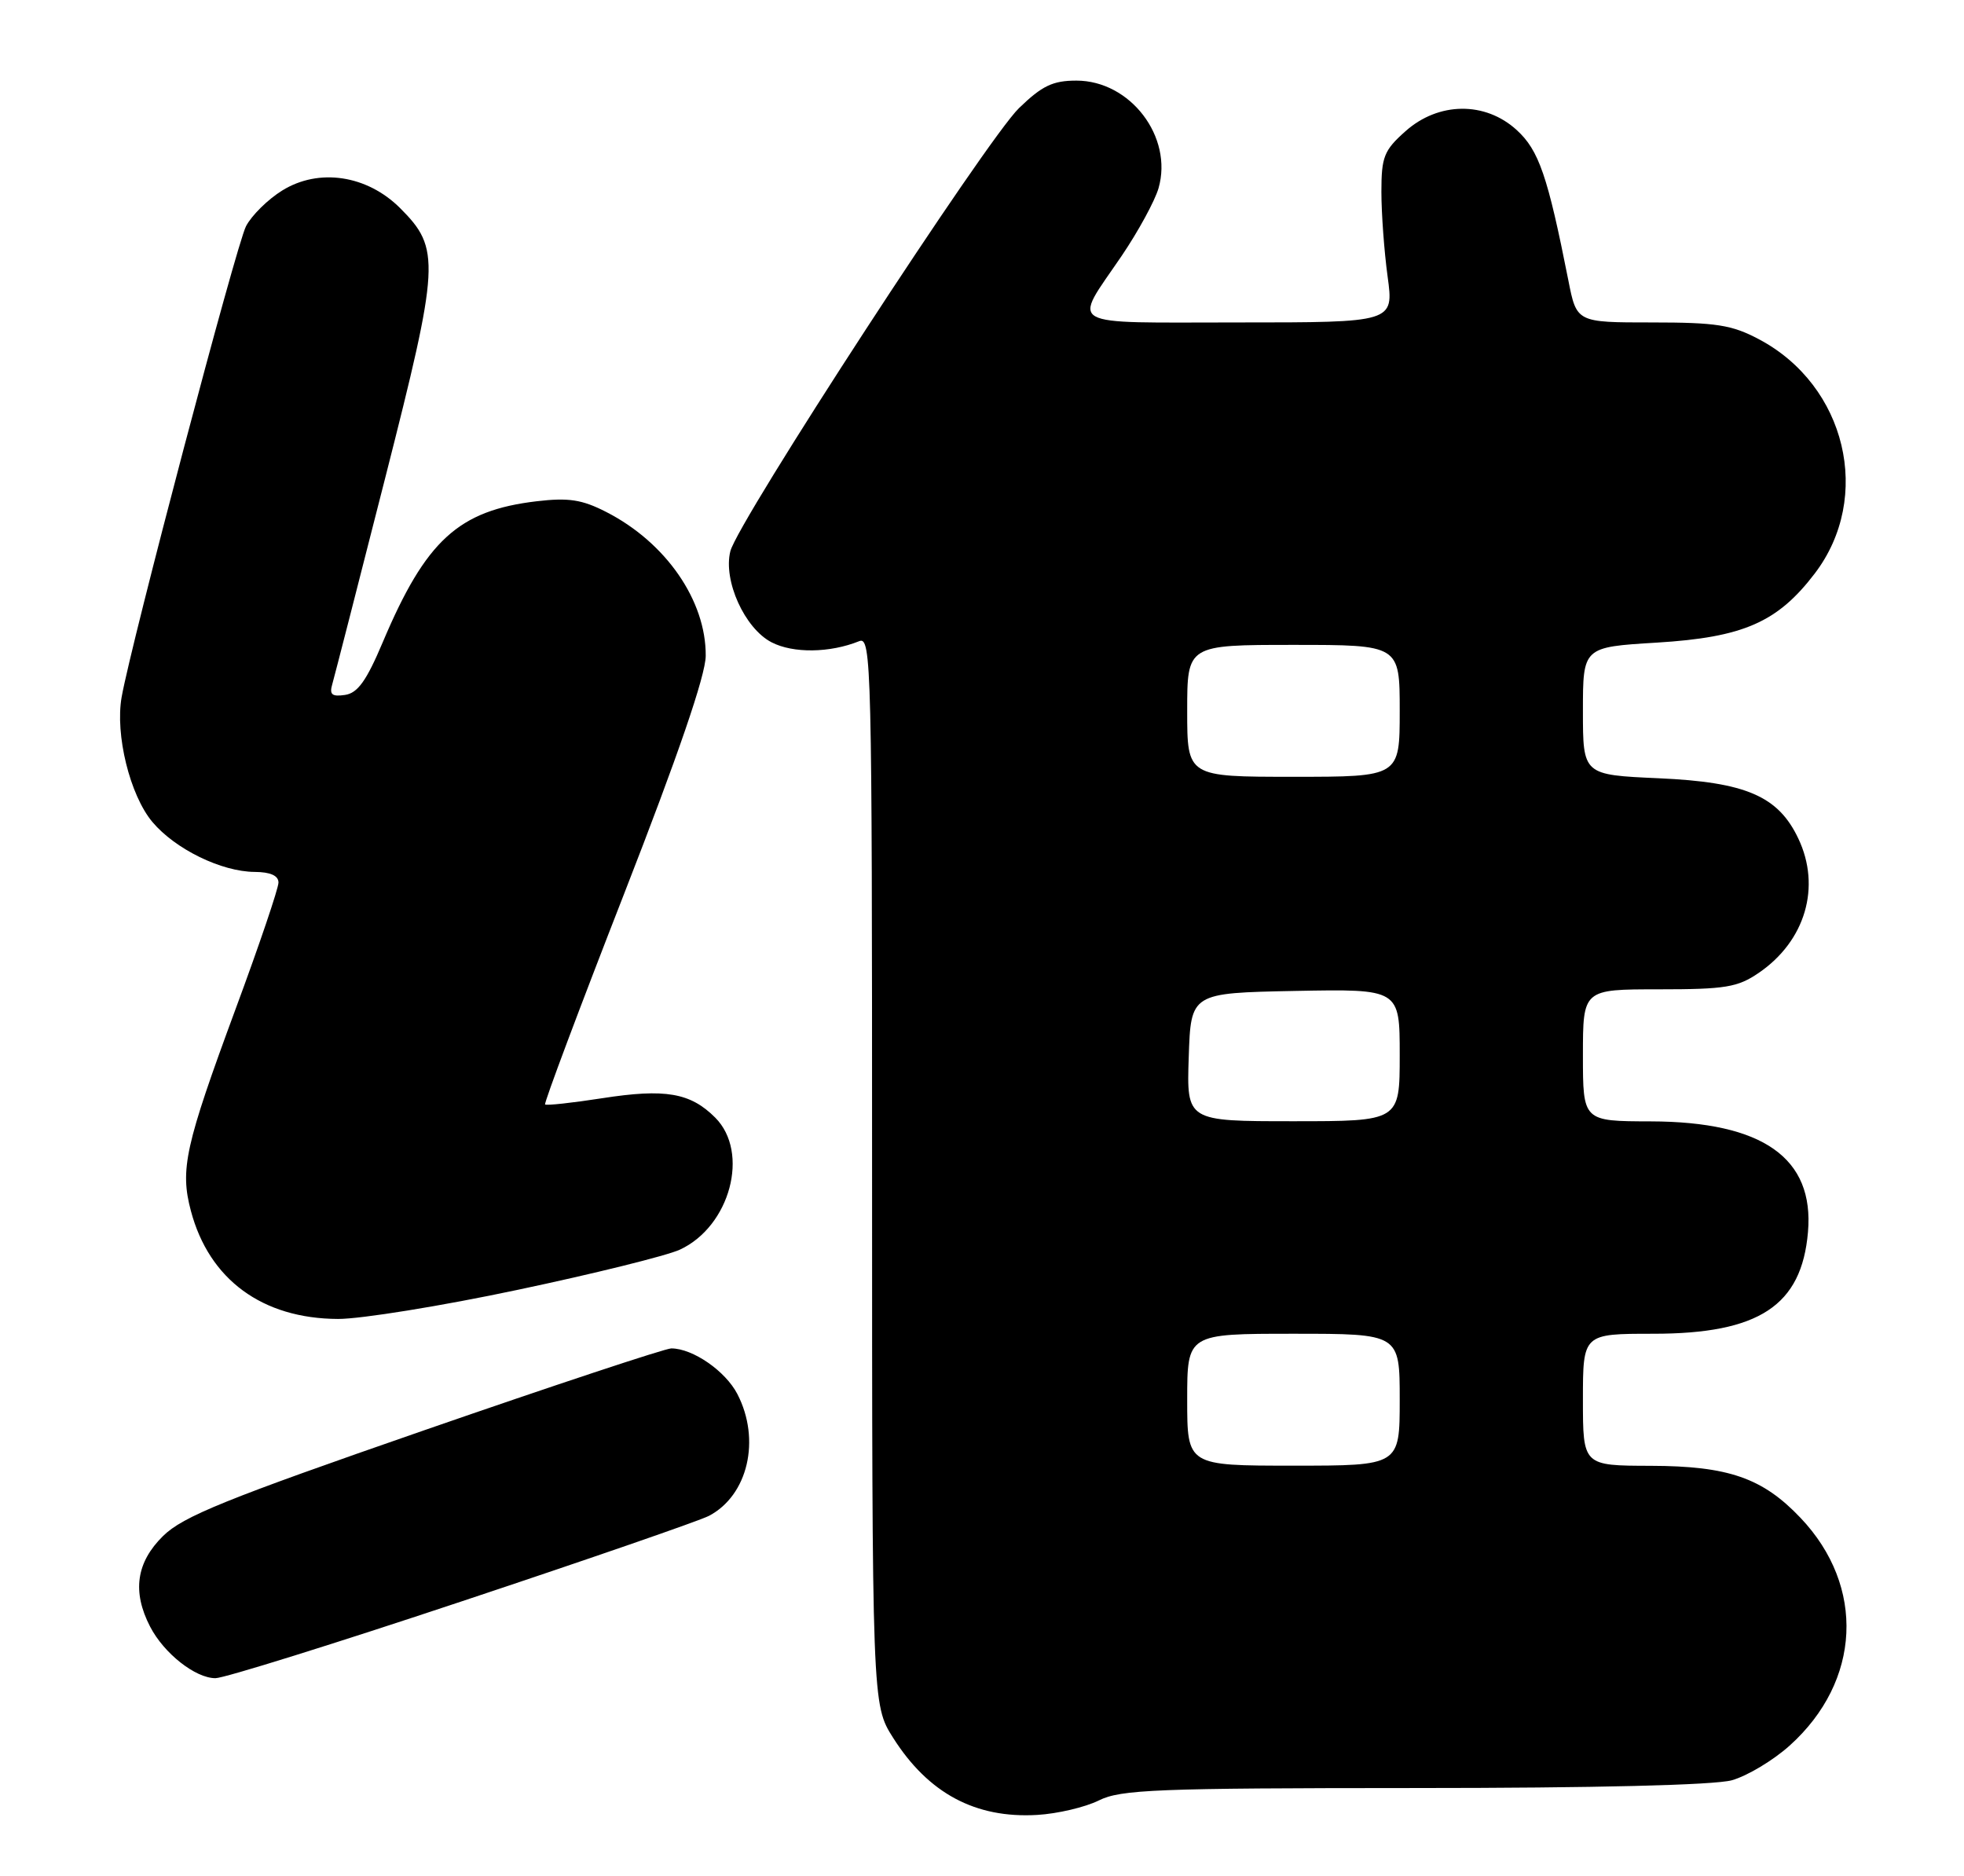 <?xml version="1.0" encoding="UTF-8" standalone="no"?>
<!DOCTYPE svg PUBLIC "-//W3C//DTD SVG 1.1//EN" "http://www.w3.org/Graphics/SVG/1.1/DTD/svg11.dtd" >
<svg xmlns="http://www.w3.org/2000/svg" xmlns:xlink="http://www.w3.org/1999/xlink" version="1.1" viewBox="0 0 268 256">
 <g >
 <path fill="currentColor"
d=" M 149.93 245.69 C 152.93 244.19 157.77 244.00 192.90 243.99 C 217.73 243.99 233.92 243.59 236.32 242.93 C 238.42 242.34 241.98 240.21 244.23 238.18 C 253.96 229.41 254.58 216.48 245.70 207.13 C 240.52 201.67 235.85 200.05 225.25 200.02 C 216.00 200.00 216.00 200.00 216.00 191.00 C 216.00 182.00 216.00 182.00 225.60 182.00 C 240.03 182.00 245.85 178.17 246.71 168.12 C 247.58 158.01 240.54 153.06 225.25 153.02 C 216.00 153.00 216.00 153.00 216.00 144.00 C 216.00 135.00 216.00 135.00 226.35 135.00 C 235.44 135.00 237.11 134.73 240.00 132.75 C 246.35 128.41 248.53 121.02 245.39 114.42 C 242.65 108.63 238.23 106.73 226.36 106.20 C 216.00 105.74 216.00 105.74 216.00 97.02 C 216.00 88.30 216.00 88.30 226.07 87.69 C 237.88 86.97 242.56 84.92 247.64 78.25 C 255.57 67.84 251.93 52.59 240.01 46.29 C 236.32 44.33 234.19 44.00 225.41 44.00 C 215.14 44.00 215.14 44.00 214.01 38.25 C 211.19 24.00 209.99 20.51 206.97 17.75 C 202.67 13.81 196.29 13.88 191.77 17.92 C 188.85 20.52 188.50 21.41 188.50 26.17 C 188.50 29.10 188.88 34.31 189.35 37.75 C 190.20 44.00 190.20 44.00 168.99 44.00 C 144.89 44.00 146.33 44.82 153.07 34.90 C 155.33 31.56 157.59 27.41 158.09 25.68 C 160.10 18.68 154.24 11.00 146.88 11.00 C 143.66 11.00 142.20 11.70 139.05 14.75 C 134.62 19.04 100.68 71.14 99.66 75.22 C 98.66 79.22 101.61 85.75 105.29 87.65 C 108.23 89.17 113.24 89.11 117.25 87.49 C 118.91 86.82 119.00 90.66 119.00 159.70 C 119.00 232.61 119.00 232.61 121.88 237.15 C 126.68 244.71 133.09 248.15 141.52 247.66 C 144.29 247.50 148.07 246.61 149.93 245.69 Z  M 63.02 218.51 C 80.33 212.75 95.51 207.50 96.74 206.85 C 102.07 204.05 103.84 196.45 100.62 190.23 C 98.99 187.08 94.53 184.00 91.60 184.00 C 90.78 184.00 75.57 189.04 57.80 195.20 C 30.78 204.57 24.97 206.92 22.25 209.60 C 18.59 213.20 18.02 217.20 20.48 221.96 C 22.37 225.62 26.66 229.00 29.40 229.00 C 30.58 229.00 45.70 224.28 63.02 218.51 Z  M 70.63 176.01 C 81.01 173.82 90.97 171.35 92.76 170.53 C 99.63 167.36 102.34 157.25 97.59 152.50 C 94.20 149.11 90.78 148.52 82.17 149.86 C 78.06 150.50 74.55 150.88 74.38 150.71 C 74.21 150.54 79.06 137.60 85.17 121.95 C 92.54 103.06 96.28 92.16 96.30 89.50 C 96.36 81.96 90.86 74.01 82.70 69.85 C 79.42 68.17 77.58 67.89 73.24 68.40 C 62.56 69.66 58.11 73.73 52.24 87.61 C 50.01 92.90 48.81 94.58 47.07 94.83 C 45.29 95.09 44.92 94.78 45.35 93.33 C 45.64 92.32 48.88 79.70 52.55 65.27 C 60.02 35.92 60.13 33.93 54.61 28.41 C 50.09 23.89 43.51 22.90 38.52 25.99 C 36.56 27.20 34.33 29.40 33.57 30.87 C 32.24 33.43 17.93 87.64 16.60 95.11 C 15.69 100.24 17.73 108.52 20.80 112.17 C 23.91 115.87 30.22 118.95 34.75 118.98 C 36.90 118.99 38.00 119.49 38.00 120.43 C 38.00 121.22 35.37 128.99 32.15 137.68 C 25.26 156.34 24.54 159.57 26.05 165.24 C 28.54 174.61 35.80 179.94 46.13 179.98 C 49.23 179.99 60.26 178.21 70.63 176.01 Z  M 162.00 191.00 C 162.00 182.00 162.00 182.00 176.50 182.00 C 191.00 182.00 191.00 182.00 191.00 191.00 C 191.00 200.00 191.00 200.00 176.50 200.00 C 162.00 200.00 162.00 200.00 162.00 191.00 Z  M 162.21 144.25 C 162.50 135.50 162.50 135.50 176.75 135.22 C 191.00 134.95 191.00 134.95 191.00 143.97 C 191.00 153.00 191.00 153.00 176.46 153.00 C 161.92 153.00 161.92 153.00 162.21 144.25 Z  M 162.00 97.00 C 162.00 88.00 162.00 88.00 176.50 88.00 C 191.00 88.00 191.00 88.00 191.00 97.00 C 191.00 106.00 191.00 106.00 176.50 106.00 C 162.00 106.00 162.00 106.00 162.00 97.00 Z "/>
</g>
</svg>